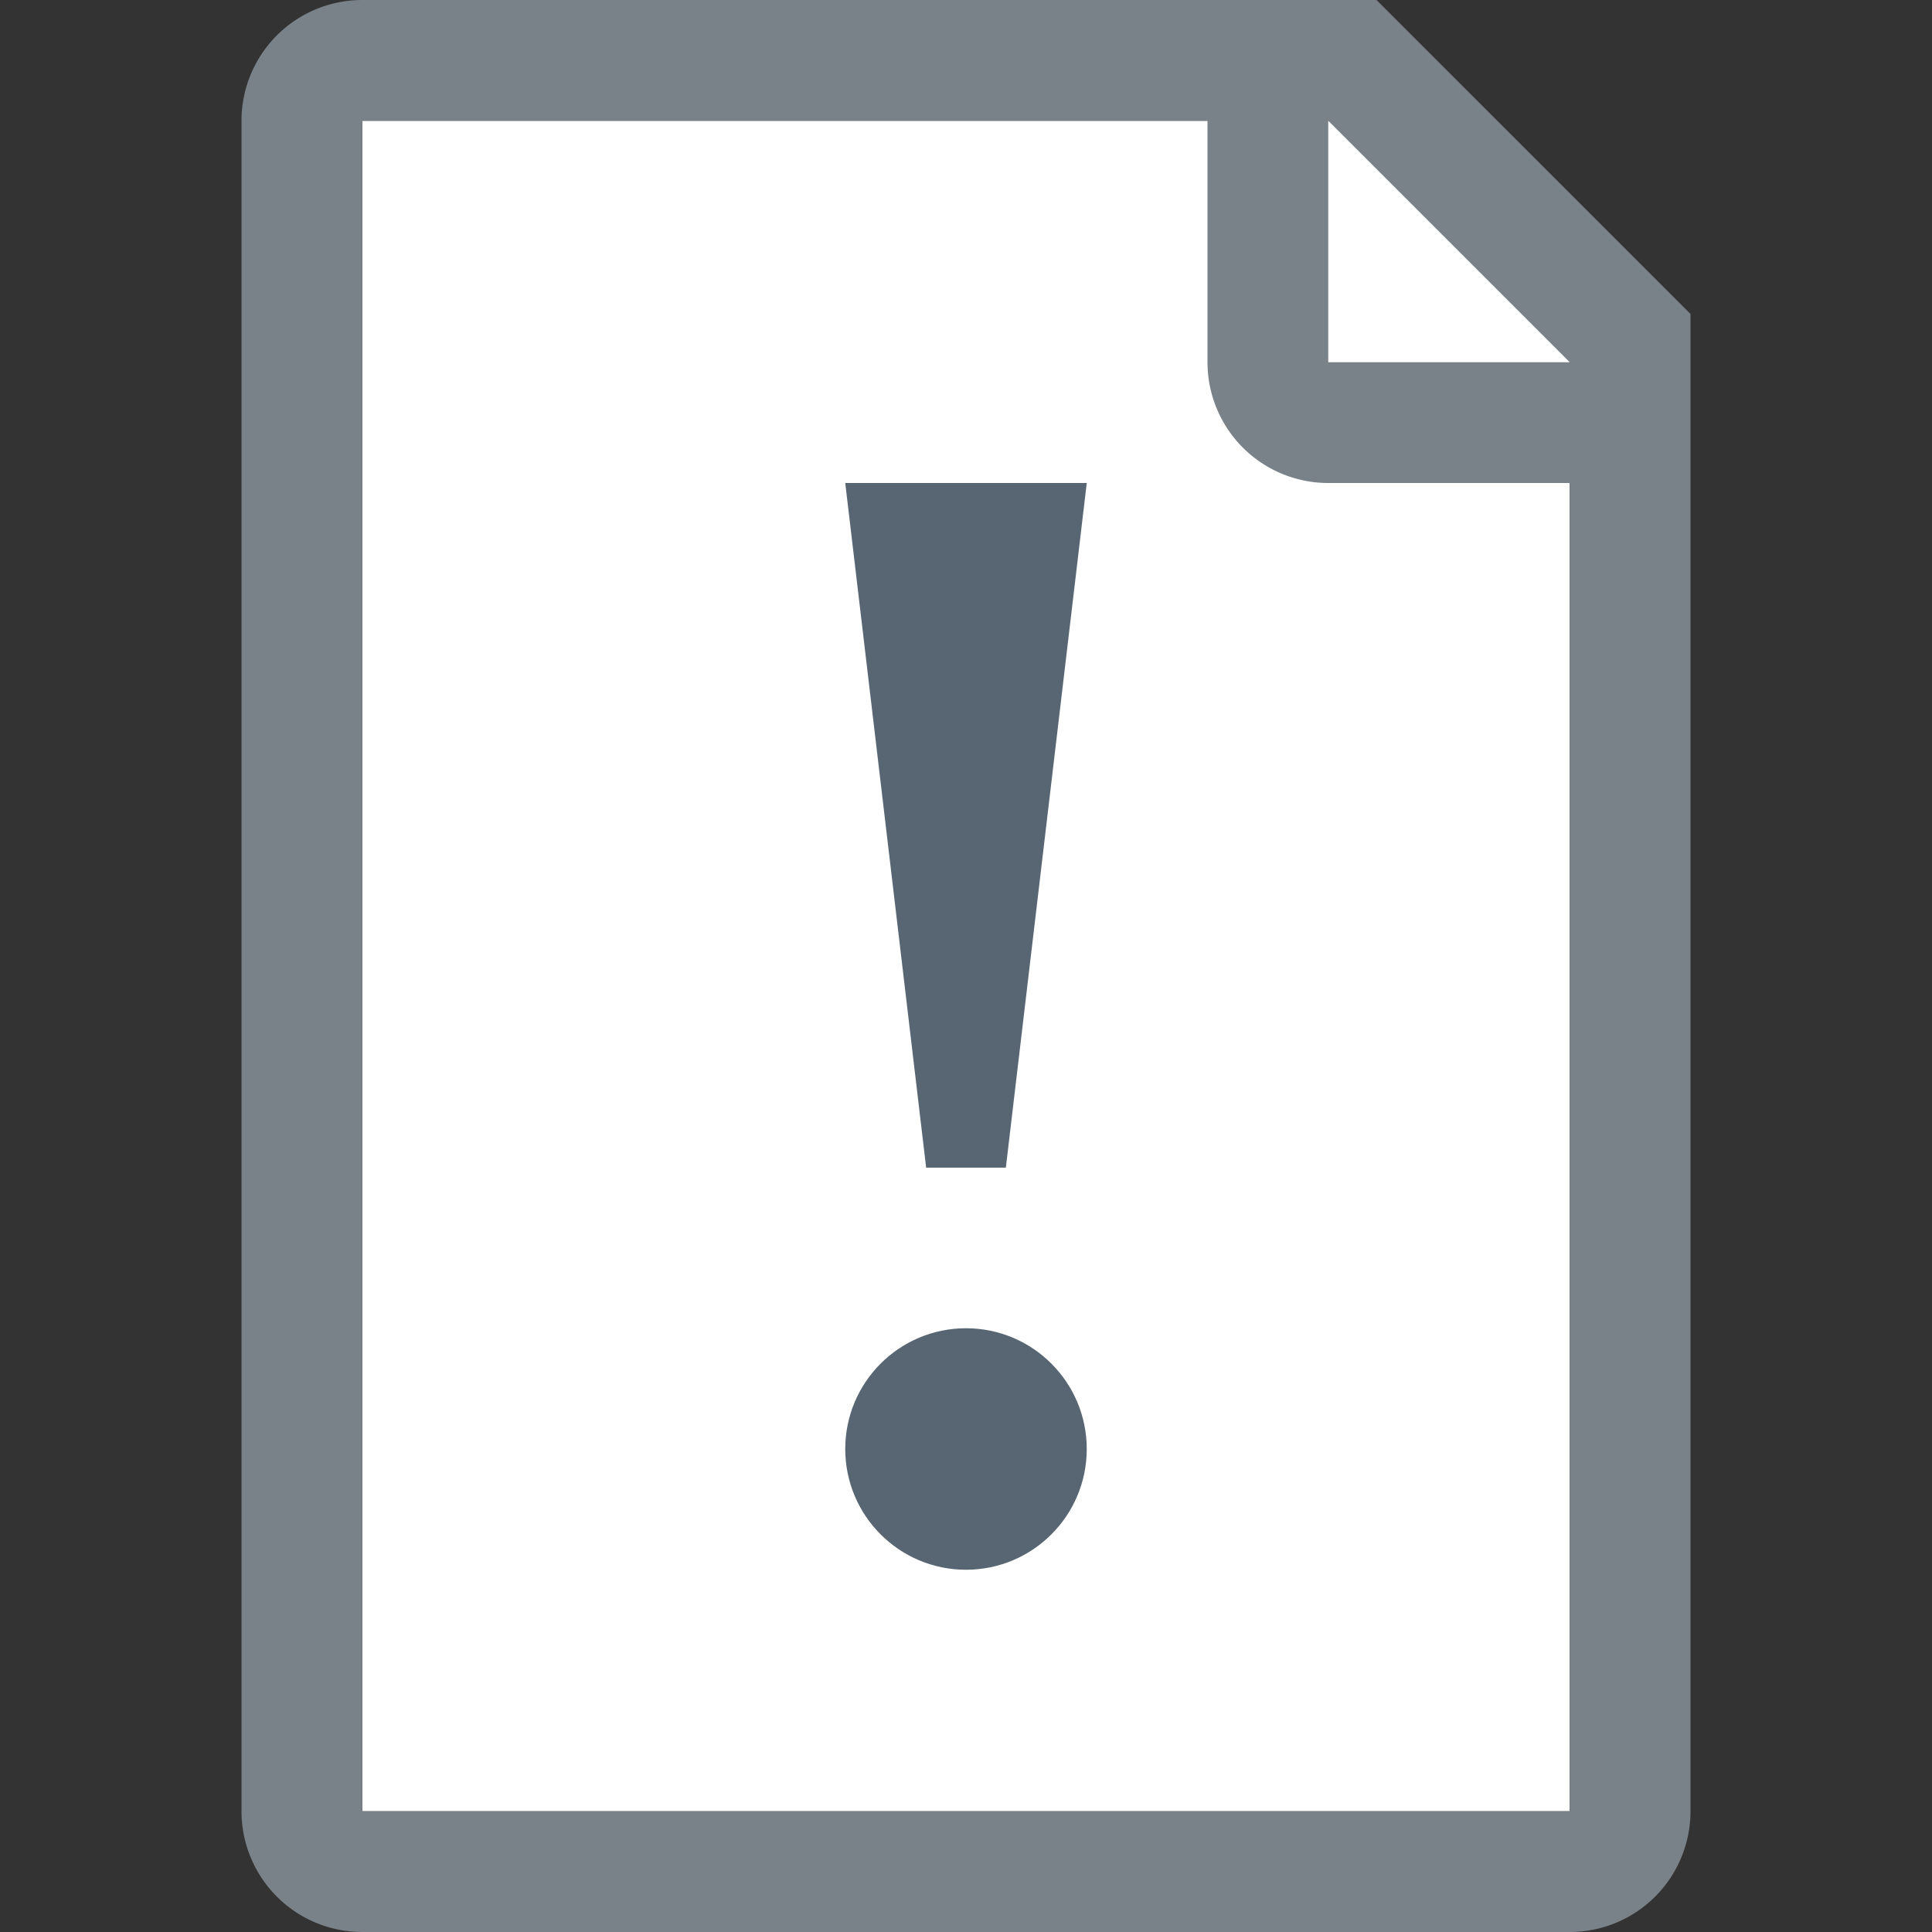 <svg id="Layer_1" data-name="Layer 1" xmlns="http://www.w3.org/2000/svg" viewBox="0 0 16 16"><rect x="0" y="0" width="16" height="16" fill="#333333" stroke="none"/><title>order_2_small</title><polygon points="13 15 3 15 3 1 11.5 1 13 2.5 13 15" fill="#fff"/><path d="M11.4,0H3A1,1,0,0,0,2,1V15a1,1,0,0,0,1,1H13a1,1,0,0,0,1-1V2.6ZM13,15H3V1h7V3a1,1,0,0,0,1,1h2ZM11,3V1l2,2Z" fill="#798288"/><polygon points="8.33 9.67 7.67 9.67 7 4 9 4 8.33 9.67" fill="#576672"/><circle cx="8" cy="12" r="1" fill="#576672"/></svg>